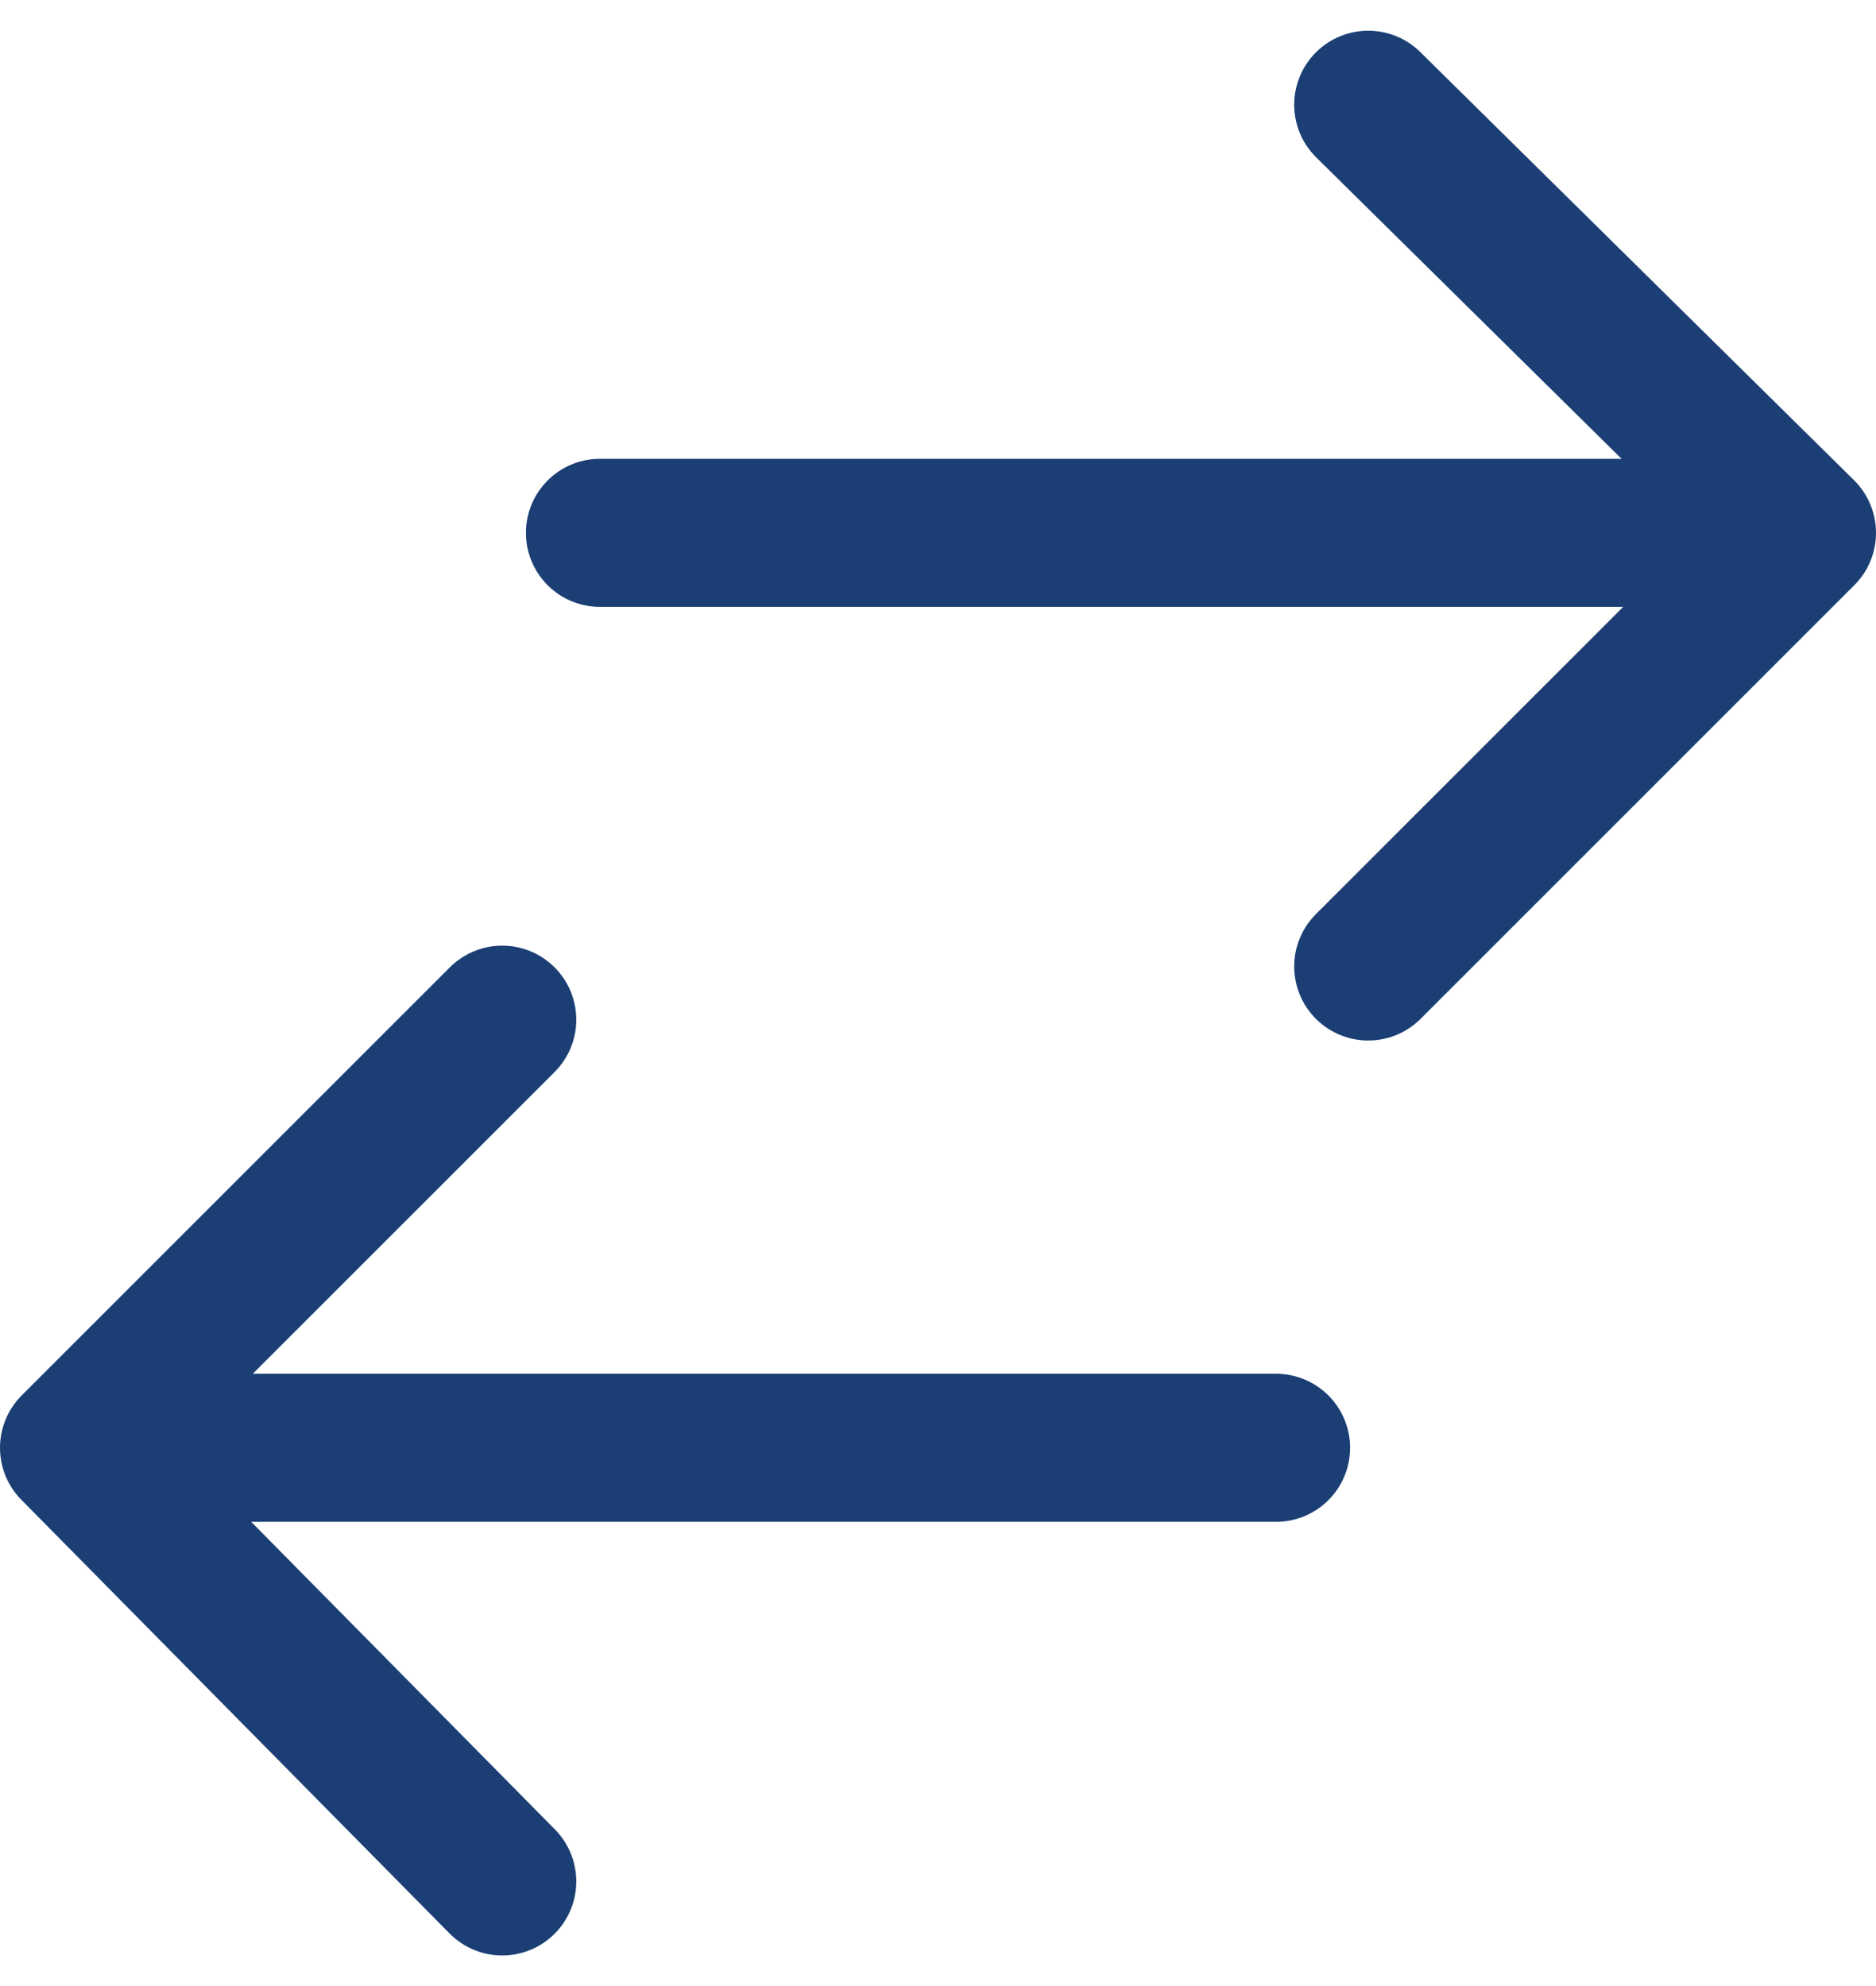 <svg xmlns="http://www.w3.org/2000/svg" width="19.002" height="20.121" viewBox="0 0 19.002 20.121"><defs><style>.a{fill:none;stroke:#1b3f74;stroke-linecap:round;stroke-linejoin:round;stroke-miterlimit:10;stroke-width:1.5px;}</style></defs><g transform="translate(-57.092 -258.398)"><g transform="translate(57.842 268.728)"><line class="a" x1="11.414" transform="translate(0.761 4.337)"/><path class="a" d="M4.837,15.8.5,20.137,4.837,24.53" transform="translate(-0.5 -15.8)"/></g><g transform="translate(63.169 259.459)"><line class="a" x2="11.414" transform="translate(0 4.337)"/><path class="a" d="M18.6,9.23l4.393-4.393L18.6.5" transform="translate(-10.818 -0.5)"/></g></g></svg>
